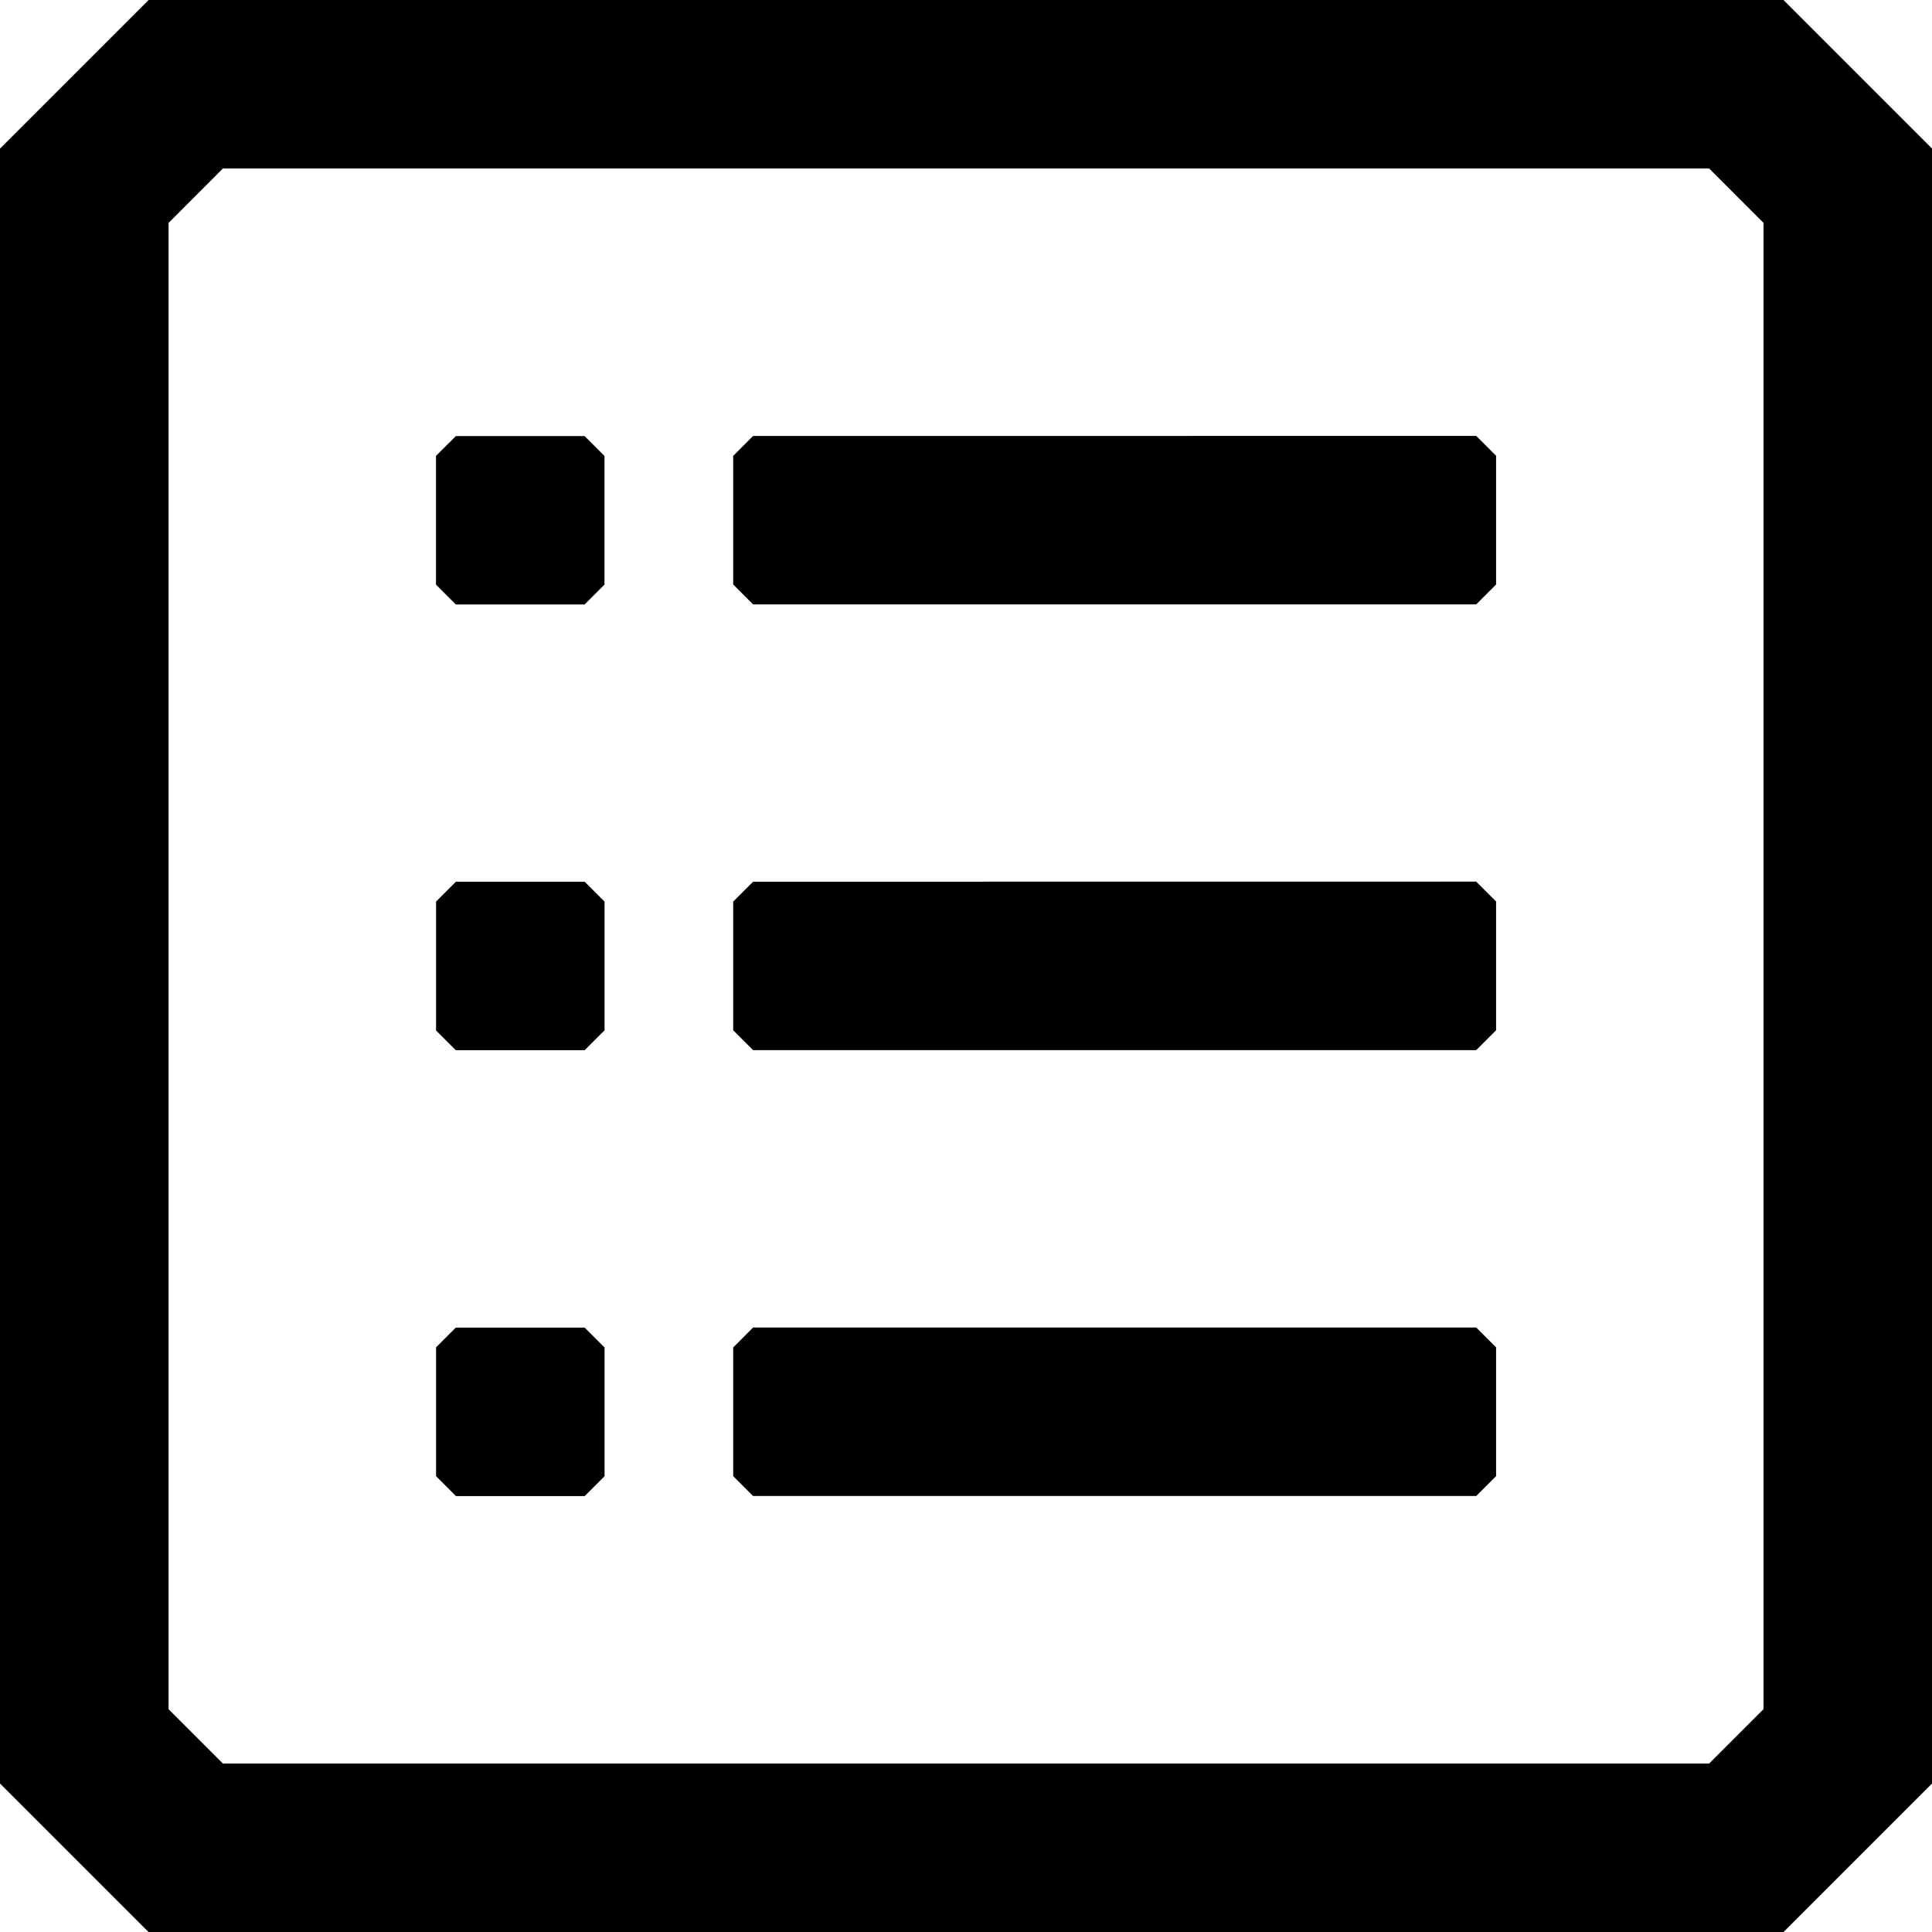 <svg xmlns="http://www.w3.org/2000/svg" width="24" height="24">
    <path d="m1.846 0-1.846 1.846-9e-7 20.309 1.846 1.846h20.309l1.846-1.846 1e-6 -20.309-1.846-1.846zm0.923 2.093h18.463l0.675 0.676v18.463l-0.675 0.675h-18.463l-0.675-0.675v-18.463zm2.647 3.57v1.599l0.247 0.247h1.599l0.247-0.247v-1.598l-0.247-0.247h-1.599zm3.939-0.247-0.247 0.247v1.598l0.247 0.247h8.983l0.247-0.247v-1.599l-0.247-0.247zm-3.691 5.537-0.247 0.247v1.601l0.245 0.245h1.601l0.247-0.247v-1.599l-0.247-0.247zm3.691 0-0.247 0.247v1.598l0.247 0.247h8.983l0.247-0.247v-1.599l-0.247-0.247zm-3.693 5.539-0.245 0.245v1.601l0.247 0.247h1.599l0.247-0.247v-1.599l-0.247-0.247zm3.446 0.247v1.598l0.247 0.247h8.983l0.247-0.247v-1.599l-0.247-0.247h-8.983z"/>
</svg>